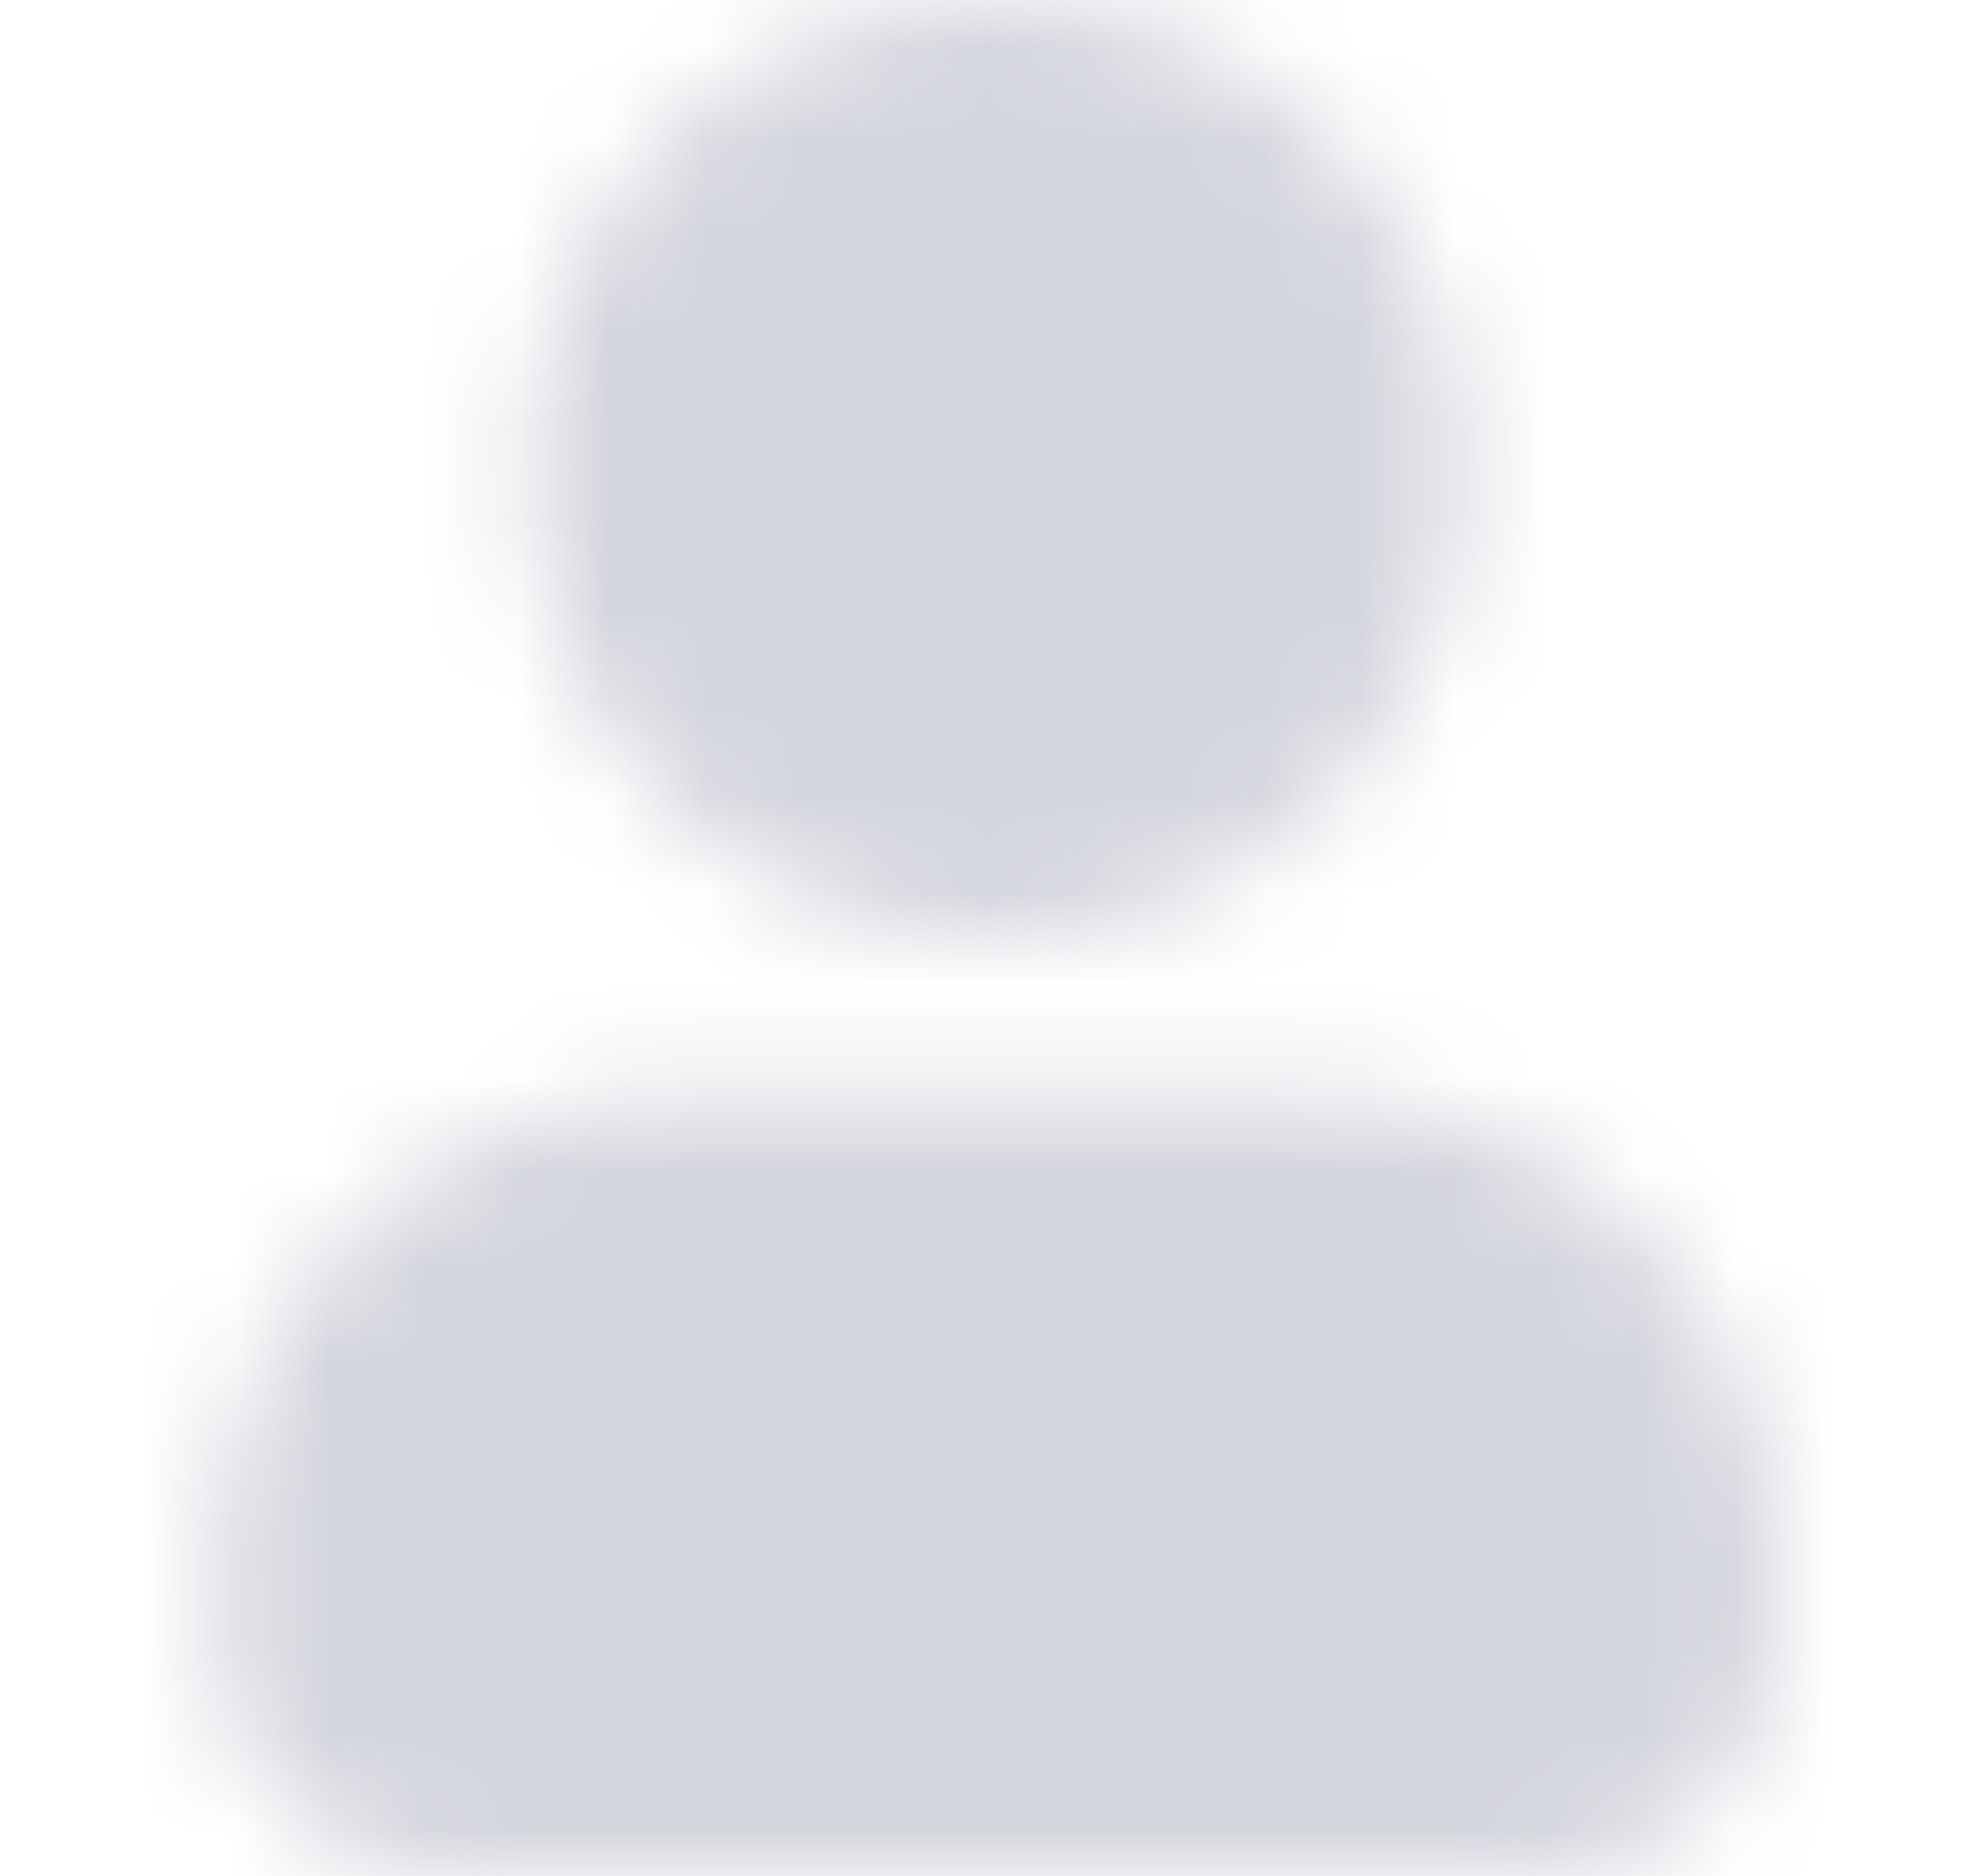 <svg width="21" height="20" viewBox="0 0 21 20" fill="none" xmlns="http://www.w3.org/2000/svg">
<mask id="mask0_2_2725" style="mask-type:alpha" maskUnits="userSpaceOnUse" x="2" y="0" width="17" height="20">
<path d="M15.625 5C15.625 7.761 13.386 10 10.625 10C7.864 10 5.625 7.761 5.625 5C5.625 2.239 7.864 0 10.625 0C13.386 0 15.625 2.239 15.625 5Z" fill="#006FFD"/>
<path d="M2.292 16.667C2.292 13.905 4.53 11.667 7.292 11.667H13.958C16.72 11.667 18.958 13.905 18.958 16.667V17.5C18.958 18.881 17.839 20 16.458 20H4.792C3.411 20 2.292 18.881 2.292 17.5V16.667Z" fill="#006FFD"/>
</mask>
<g mask="url(#mask0_2_2725)">
<rect x="0.625" y="-0.001" width="19.999" height="20" fill="#D4D6DD"/>
</g>
</svg>

